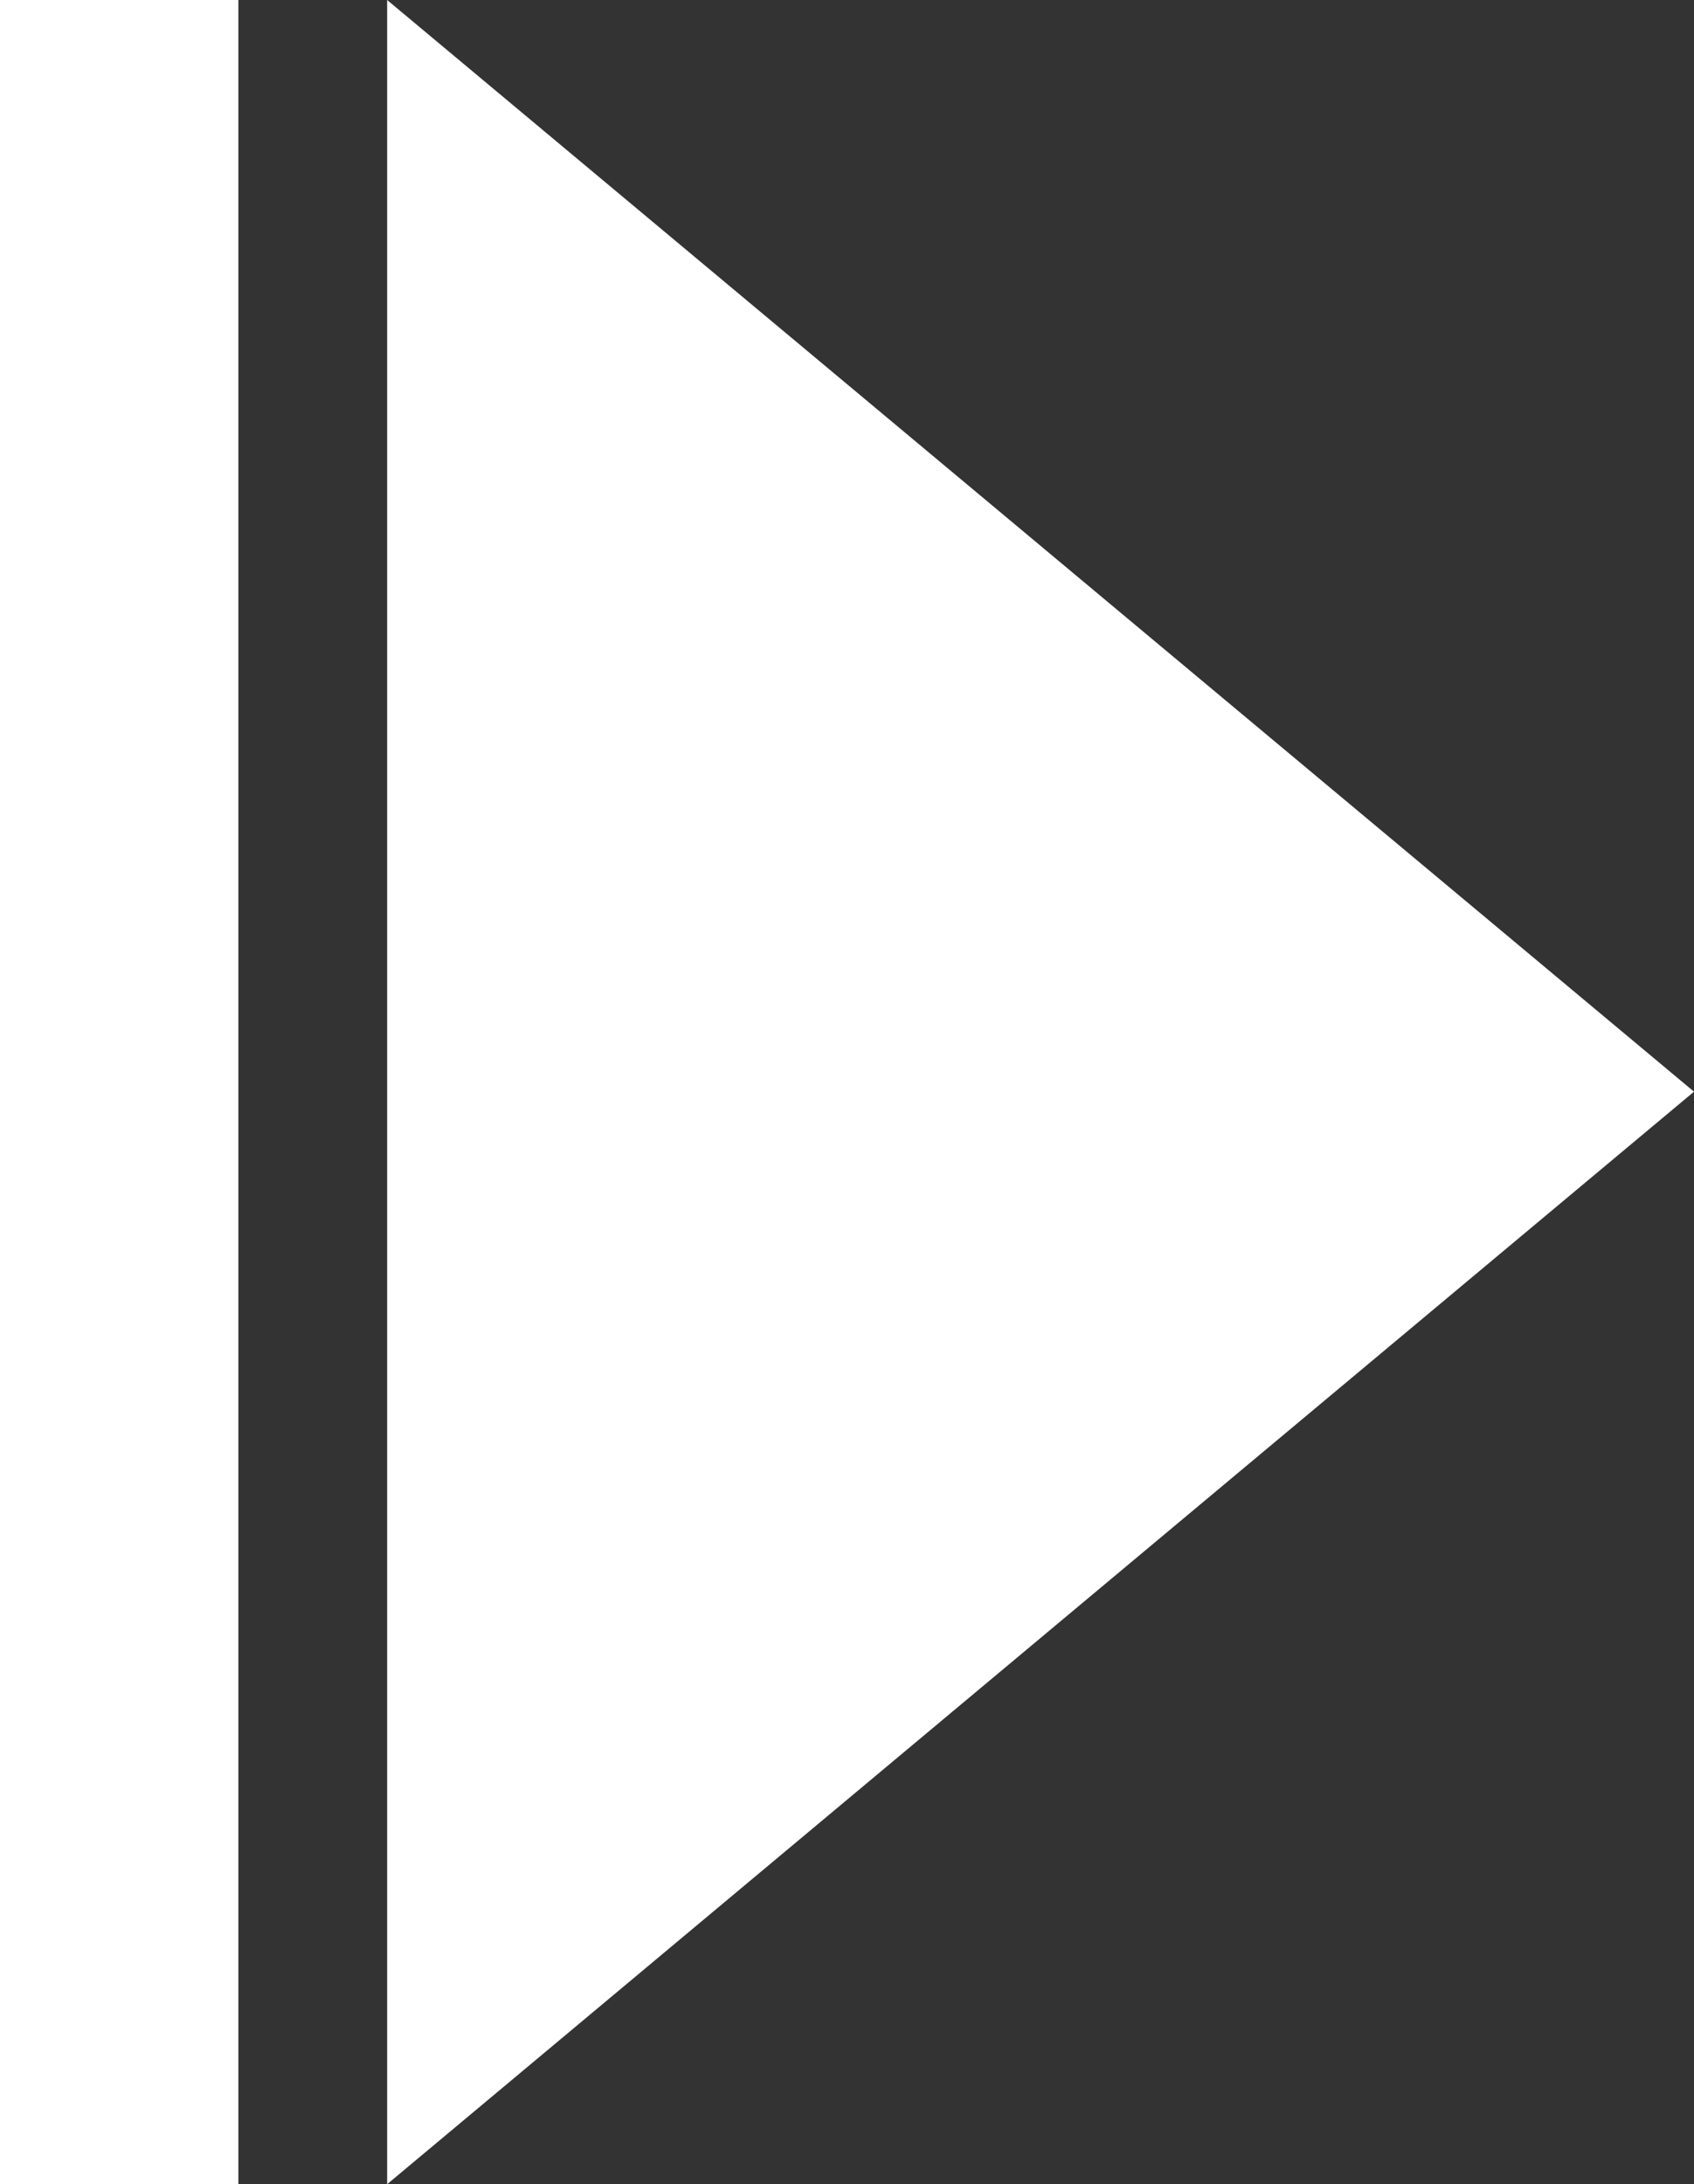 <?xml version="1.0" encoding="UTF-8"?>
<svg id="Layer_2" data-name="Layer 2" xmlns="http://www.w3.org/2000/svg" viewBox="0 0 20.04 25.83">
  <rect x="0" y="0" width="20.04" height="25.83" fill="#333333" stroke="none"/>
  <defs>
    <style>
      .cls-1 {
        fill: #fff;
        fill-rule: evenodd;
      }
    </style>
  </defs>
  <g id="Layer_1-2" data-name="Layer 1">
    <path class="cls-1" d="M4.58,25.83l15.46-12.92L4.58,0v25.83h0ZM2.82,0H0v25.83h2.82V0Z"/>
  </g>
</svg>